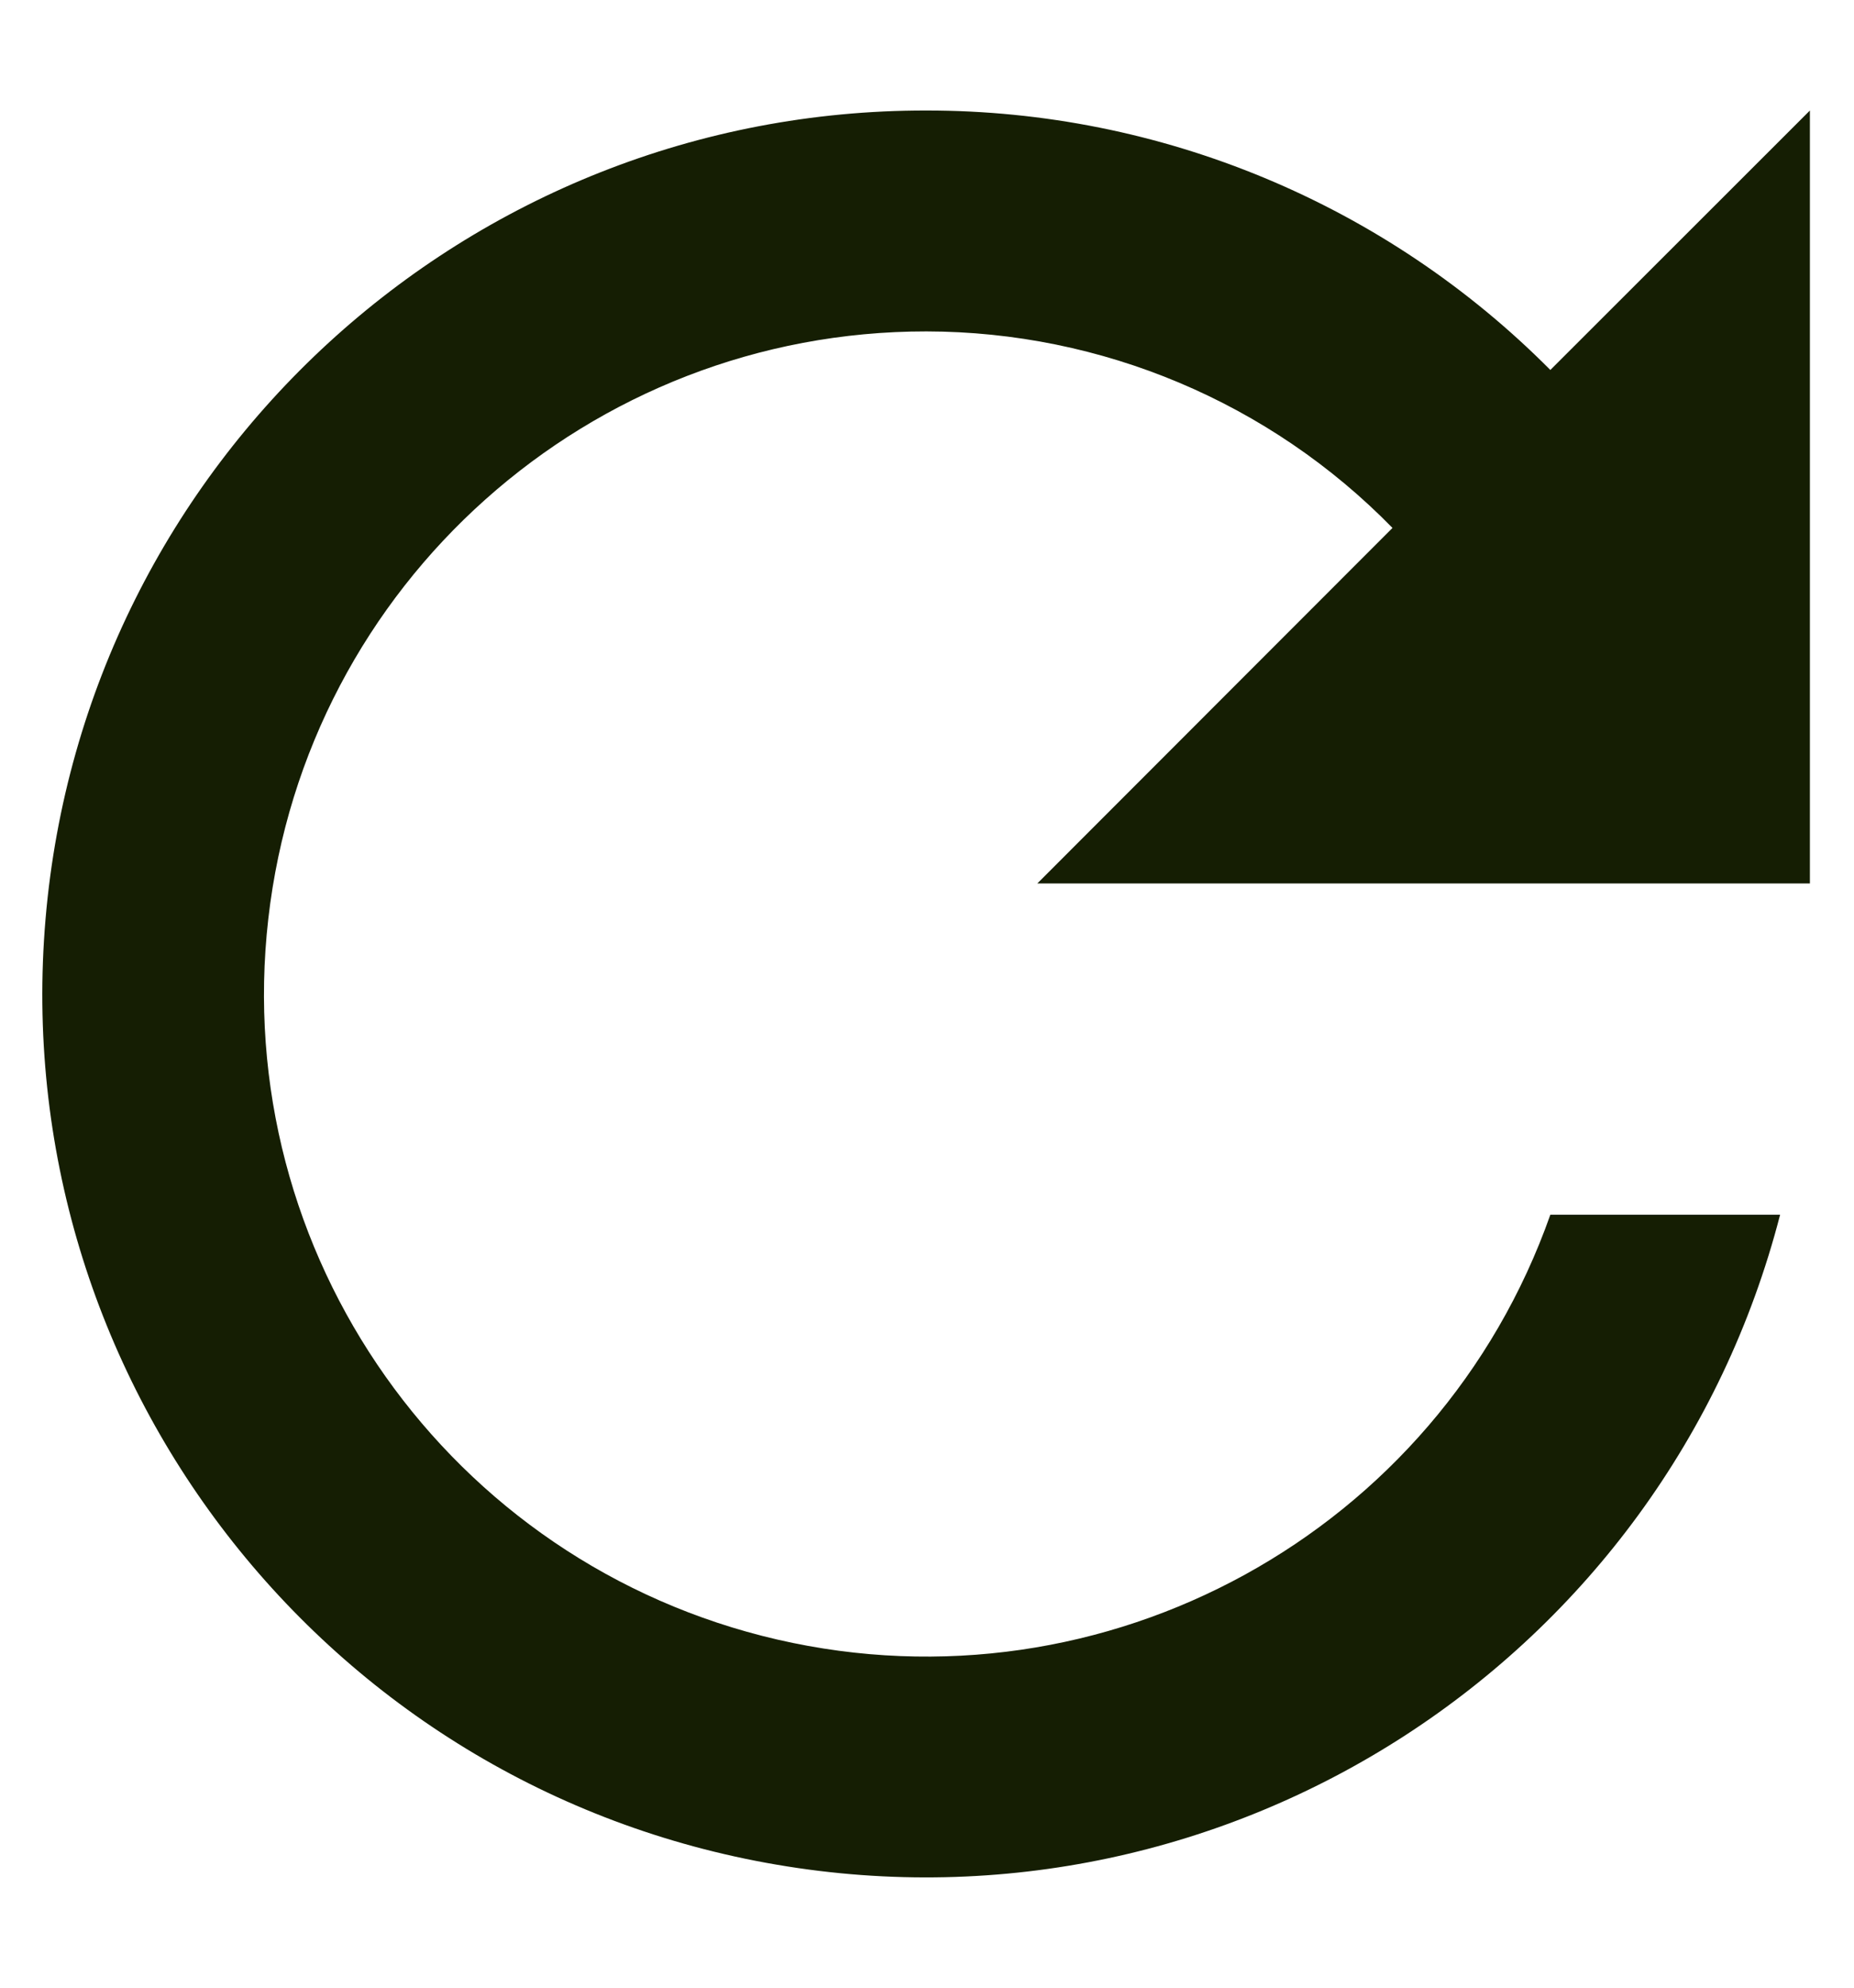 <svg width="14" height="15" viewBox="0 0 14 15" fill="none" xmlns="http://www.w3.org/2000/svg">
<path d="M6.996 0.834C3.53 0.829 0.639 3.481 0.344 6.934C0.049 10.387 2.45 13.49 5.866 14.072C9.282 14.655 12.575 12.523 13.442 9.167H11.707C10.86 11.565 8.348 12.944 5.87 12.373C3.392 11.801 1.737 9.461 2.026 6.934C2.314 4.407 4.453 2.499 6.996 2.501C8.32 2.503 9.589 3.037 10.515 3.984L7.833 6.667H13.667V0.834L11.707 2.792C10.461 1.538 8.765 0.833 6.996 0.834Z" fill="#151E03"/>
</svg>
